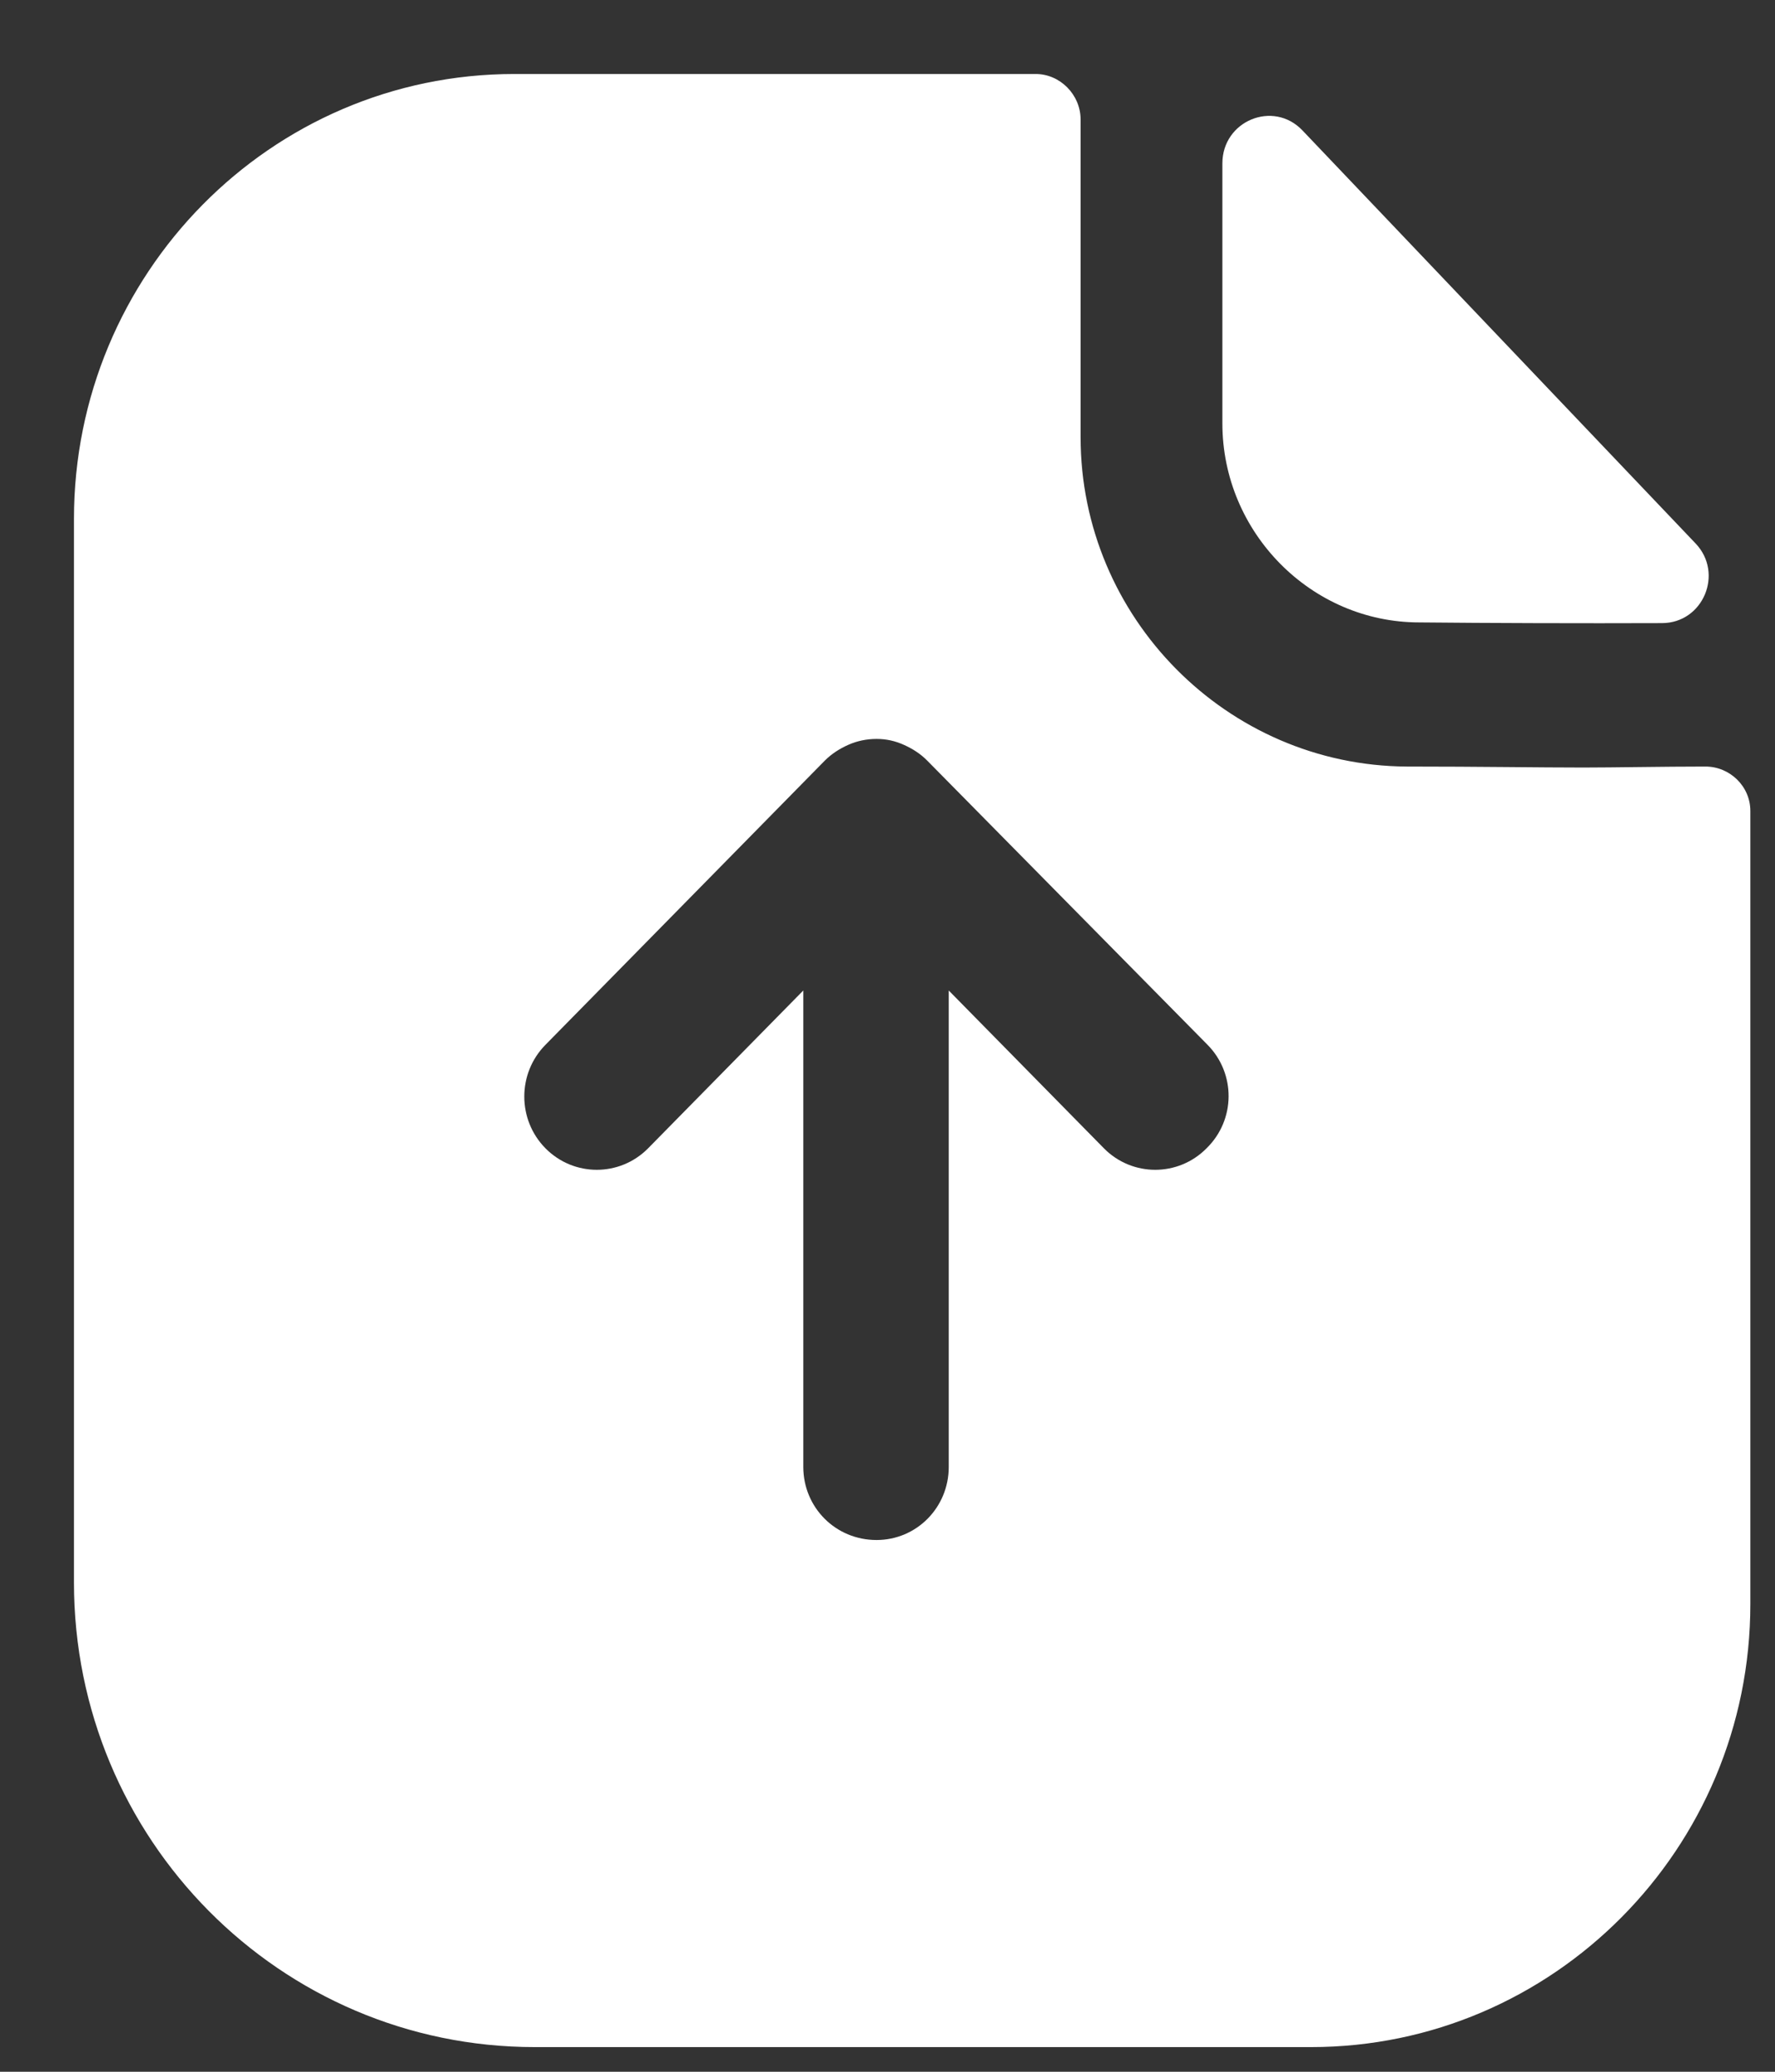 <svg width="18" height="21" viewBox="0 0 18 21" fill="none" xmlns="http://www.w3.org/2000/svg">
<rect x="0" y="0" width="18" height="21" fill="#333333" stroke="none"/>
<path d="M10.503 0.75C10.75 0.75 10.958 0.96 10.958 1.21V4.43C10.958 6.26 12.443 7.759 14.265 7.77C15.007 7.77 15.601 7.78 16.057 7.78C16.364 7.78 16.869 7.77 17.295 7.77C17.542 7.77 17.75 7.97 17.75 8.22V16.26C17.75 18.74 15.75 20.75 13.295 20.75H5.423C2.839 20.75 0.75 18.64 0.75 16.04V5.26C0.75 2.78 2.741 0.75 5.216 0.75H10.503ZM8.889 7.49C8.79 7.49 8.691 7.51 8.602 7.55C8.513 7.59 8.434 7.64 8.364 7.71L5.532 10.59C5.245 10.88 5.245 11.35 5.532 11.64C5.819 11.93 6.285 11.93 6.572 11.64L8.146 10.04V14.87C8.147 15.28 8.473 15.61 8.889 15.61C9.295 15.61 9.621 15.28 9.621 14.87V10.04L11.195 11.64C11.482 11.93 11.948 11.93 12.235 11.64C12.532 11.35 12.532 10.88 12.245 10.59L9.403 7.71C9.334 7.64 9.255 7.59 9.166 7.55C9.077 7.51 8.988 7.49 8.889 7.49ZM12.396 1.656C12.396 1.225 12.912 1.011 13.208 1.322C14.279 2.446 16.15 4.411 17.195 5.509C17.483 5.812 17.271 6.315 16.855 6.316C16.041 6.319 15.083 6.316 14.393 6.309C13.297 6.309 12.396 5.398 12.396 4.292V1.656Z" fill="white"/>
</svg>
